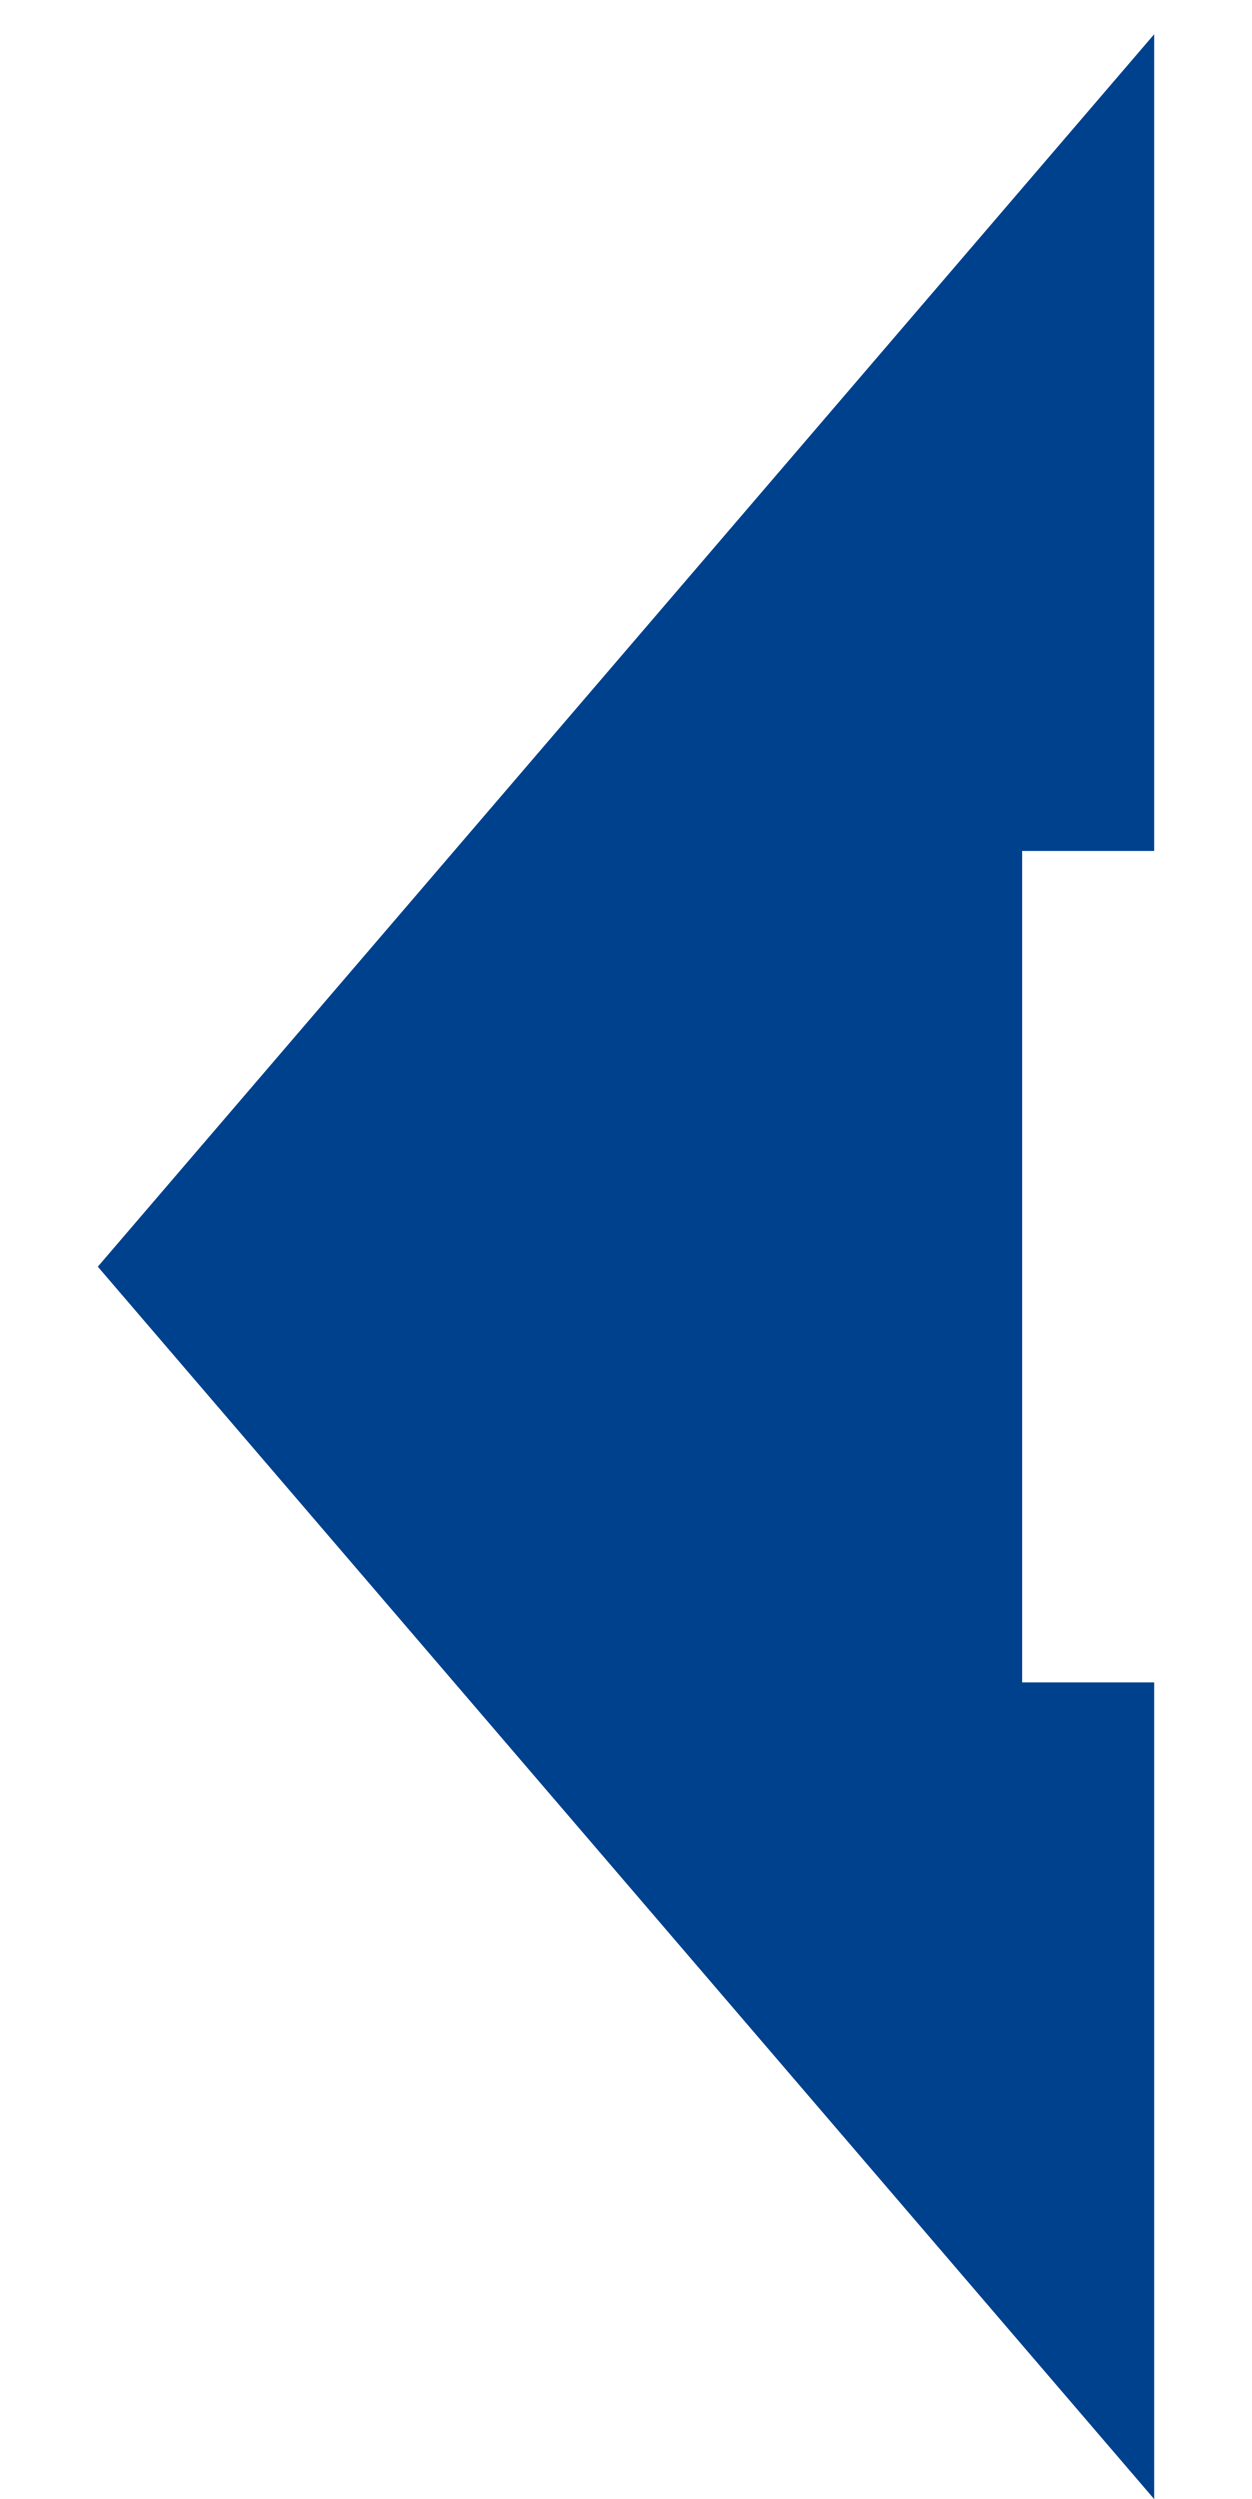<svg id="圖層_1" xmlns="http://www.w3.org/2000/svg" xmlns:xlink="http://www.w3.org/1999/xlink" viewBox="-284 395.8 25.6 51.1" style="enable-background:new -284 395.8 25.6 51.1"><style>.st0{fill:#00418e}</style><path class="st0" d="M-263.1 413.2H-260.4V396.5L-282 421.7-260.4 446.9V430.2H-263.1z"/></svg>